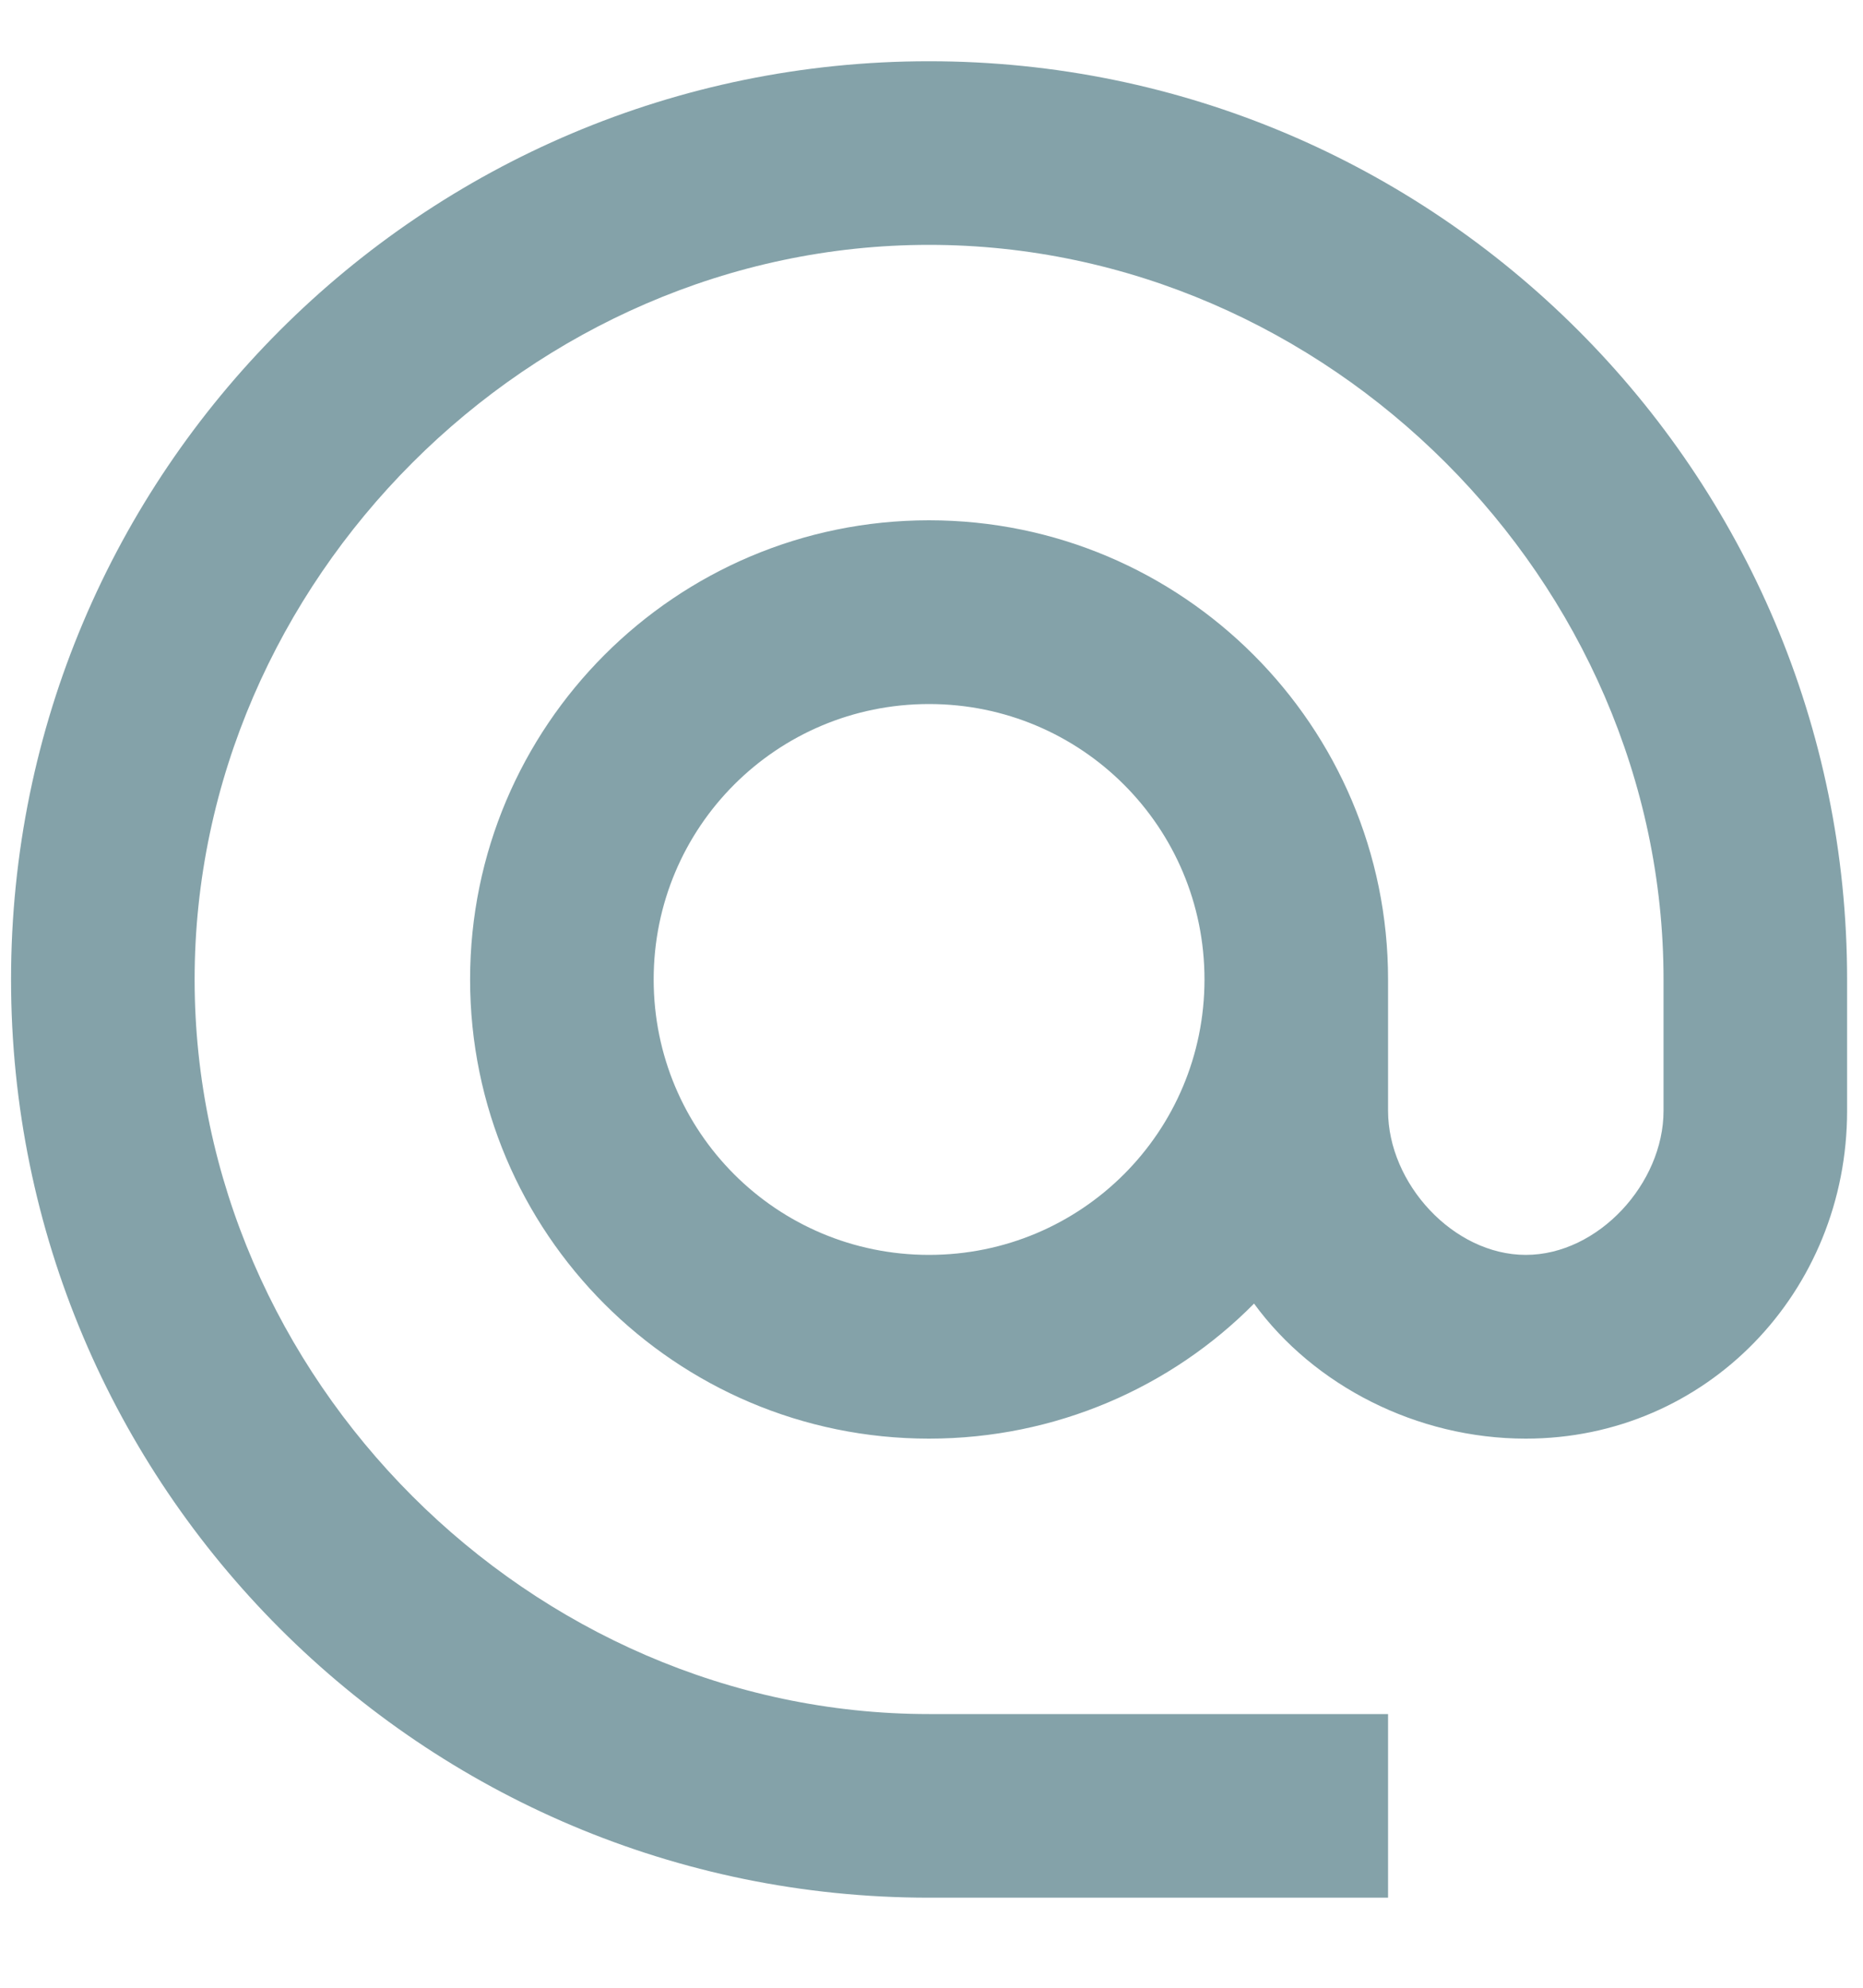 <svg width="15" height="16" viewBox="0 0 15 16" fill="none" xmlns="http://www.w3.org/2000/svg">
<path d="M7.48 0.493C3.4 0.493 0.089 3.804 0.089 7.884C0.089 11.964 3.4 15.275 7.48 15.275H11.176V13.797H7.48C4.272 13.797 1.567 11.092 1.567 7.884C1.567 4.676 4.272 1.971 7.48 1.971C10.688 1.971 13.394 4.676 13.394 7.884V8.941C13.394 9.525 12.869 10.101 12.285 10.101C11.701 10.101 11.176 9.525 11.176 8.941V7.884C11.176 5.844 9.52 4.188 7.48 4.188C5.44 4.188 3.785 5.844 3.785 7.884C3.785 9.924 5.44 11.58 7.48 11.58C8.5 11.58 9.432 11.166 10.097 10.493C10.577 11.151 11.405 11.58 12.285 11.58C13.741 11.58 14.872 10.397 14.872 8.941V7.884C14.872 3.804 11.56 0.493 7.48 0.493ZM7.48 10.101C6.253 10.101 5.263 9.111 5.263 7.884C5.263 6.657 6.253 5.667 7.48 5.667C8.707 5.667 9.698 6.657 9.698 7.884C9.698 9.111 8.707 10.101 7.48 10.101Z" fill="#0B4654" fill-opacity="0.5"/>
</svg>
